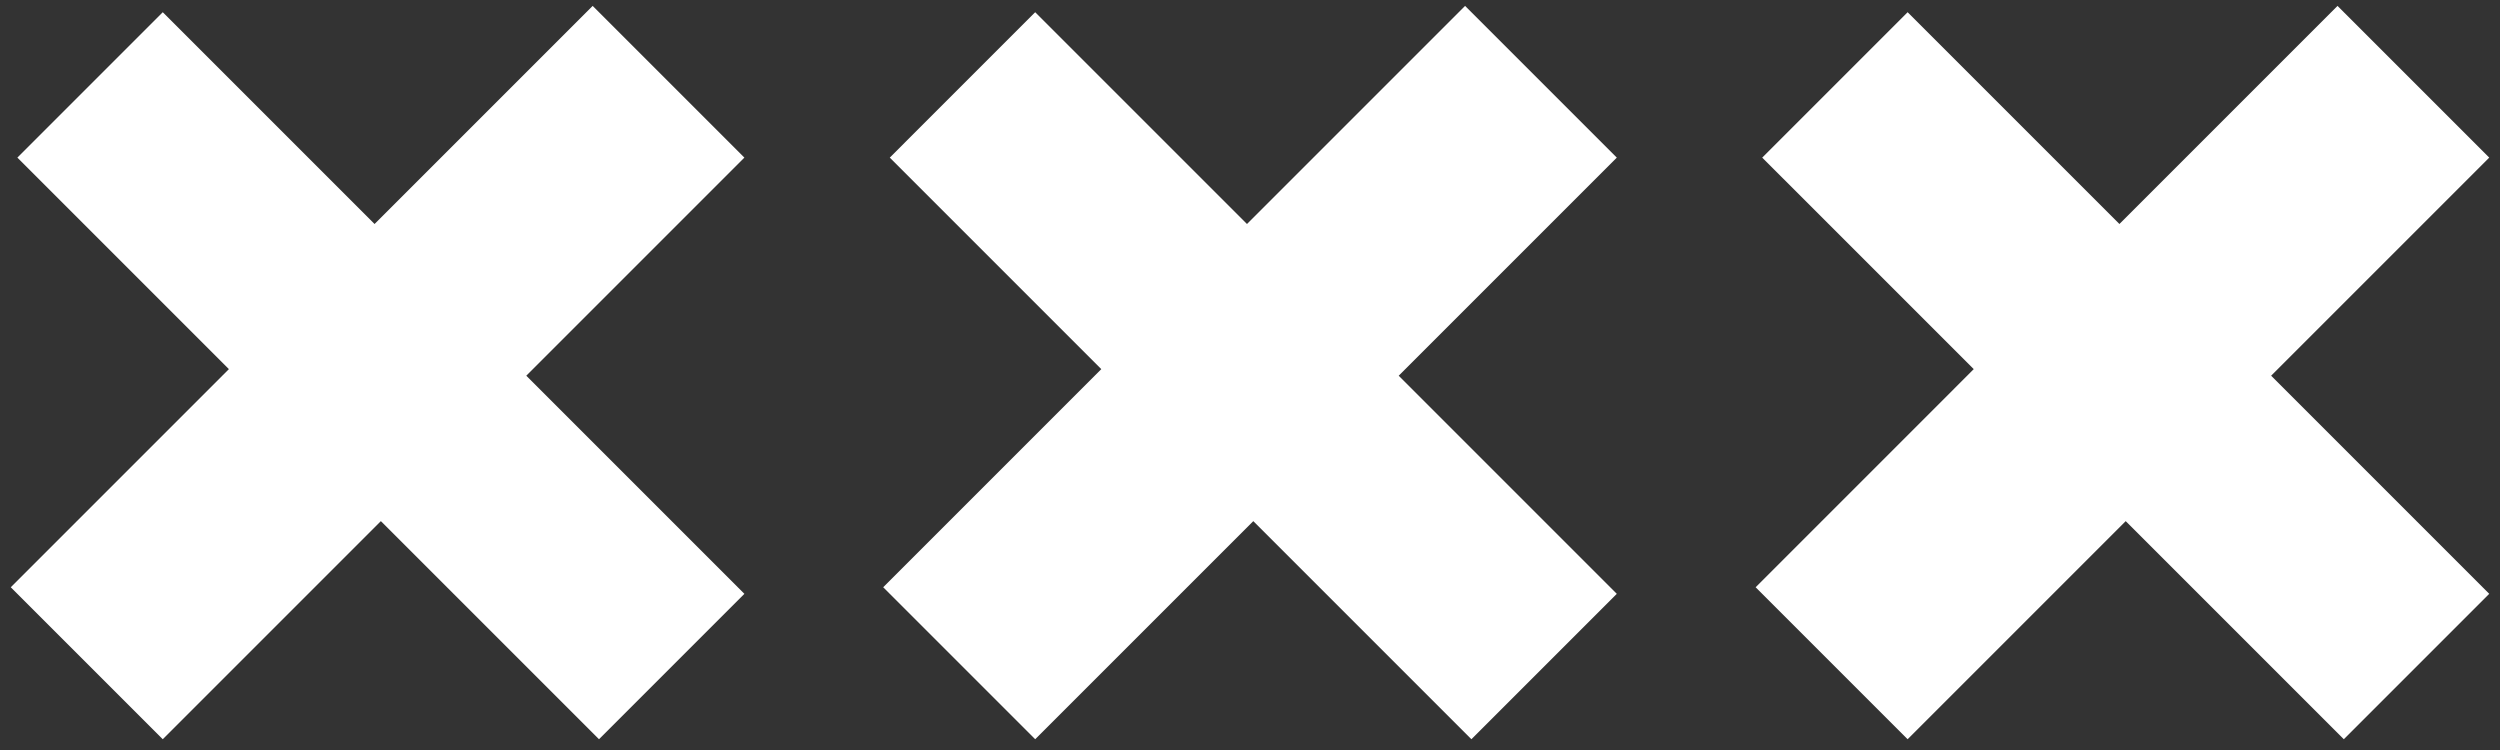 <?xml version="1.0" encoding="UTF-8"?>
<svg width="150px" height="45px" viewBox="0 0 150 45" version="1.1" xmlns="http://www.w3.org/2000/svg" xmlns:xlink="http://www.w3.org/1999/xlink">
    <rect x="0" y="0" width="150" height="45" fill="#333333" stroke="none"/>
    <!-- Generator: Sketch 46.2 (44496) - http://www.bohemiancoding.com/sketch -->
    <title>Andreas kruizen</title>
    <desc>Created with Sketch.</desc>
    <defs></defs>
    <g id="Symbols" stroke="none" stroke-width="1" fill="none" fill-rule="evenodd">
        <g id="Footer-/-Footer" transform="translate(-645, -220)" fill="#FFFFFF">
            <path d="M707.103,168 L720.189,181.086 L733.276,168 L742,176.724 L728.914,189.811 L742,202.897 L732.881,212.016 L719.794,198.93 L707.103,211.621 L698.379,202.897 L711.086,190.189 L698,177.103 L707.103,168 Z M707.103,220.346 L720.189,233.432 L733.276,220.346 L742,229.07 L728.914,242.156 L742,255.243 L732.881,264.362 L719.794,251.276 L707.103,263.967 L698.379,255.243 L711.086,242.535 L698,229.449 L707.103,220.346 Z M707.103,272.691 L720.189,285.777 L733.276,272.691 L742,281.415 L728.914,294.502 L742,307.588 L732.881,316.708 L719.794,303.621 L707.103,316.312 L698.379,307.588 L711.086,294.88 L698,281.794 L707.103,272.691 Z" id="Andreas-kruizen" transform="translate(720, 242.354) rotate(90) translate(-720, -242.354) "></path>
        </g>
    </g>
</svg>